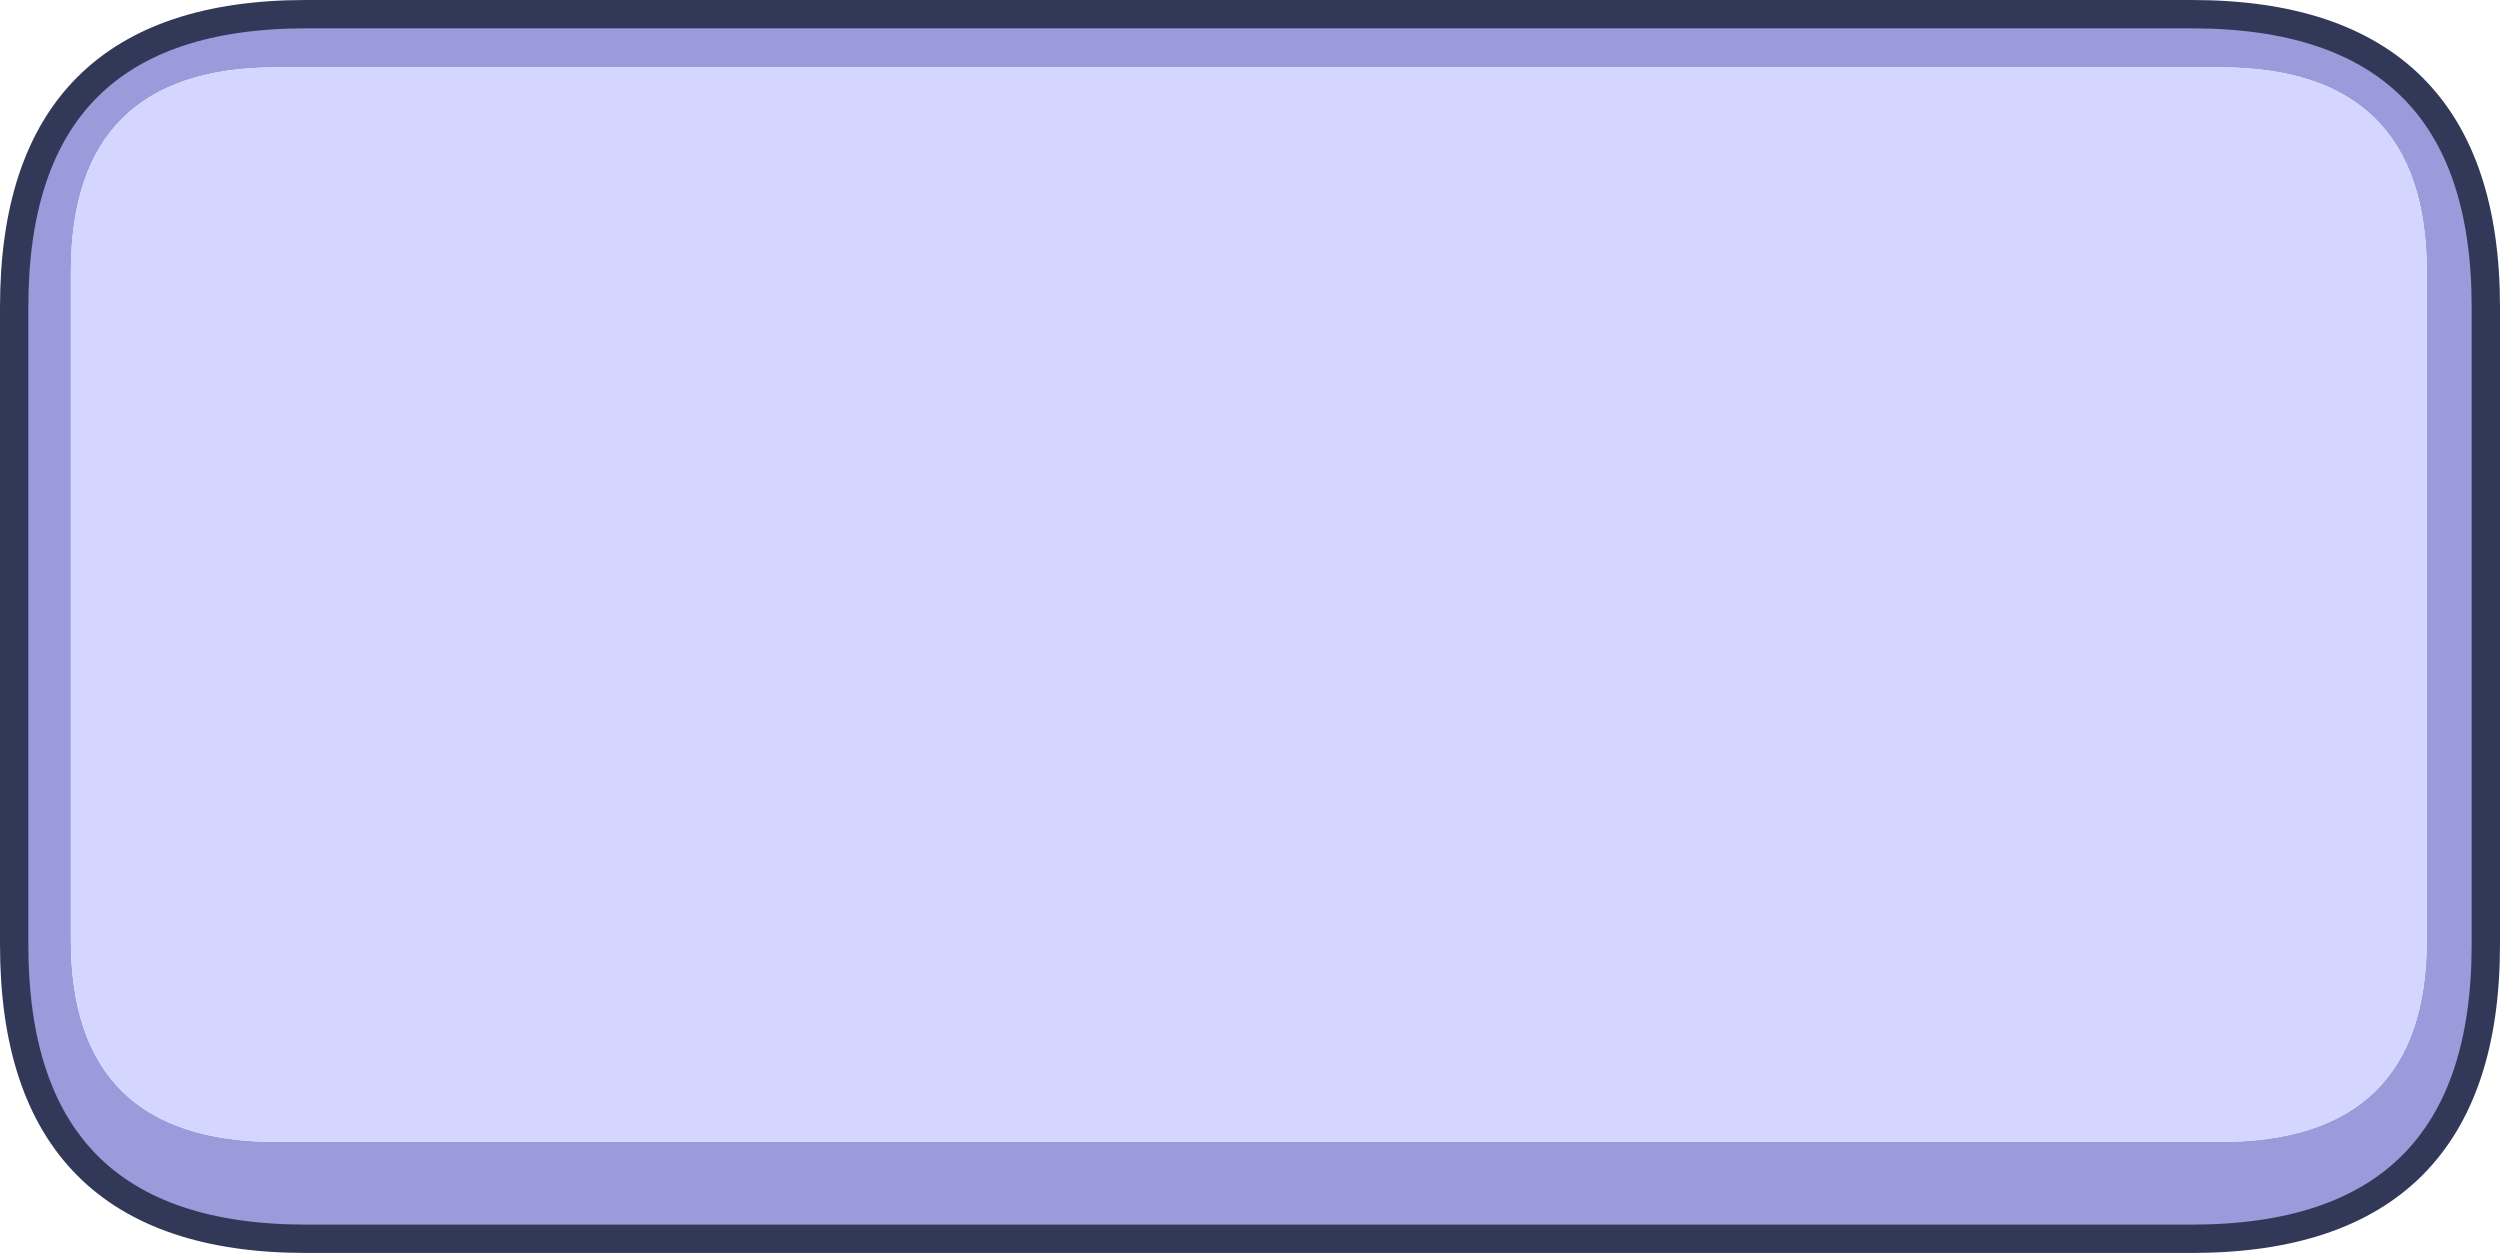 <?xml version="1.0" encoding="UTF-8" standalone="no"?>
<svg xmlns:xlink="http://www.w3.org/1999/xlink" height="53.05px" width="105.85px" xmlns="http://www.w3.org/2000/svg">
  <g transform="matrix(1.0, 0.0, 0.0, 1.0, 47.9, 36.05)">
    <path d="M-34.95 -35.45 L44.9 -35.45 Q57.35 -35.45 57.35 -23.05 L57.35 3.95 Q57.35 16.4 44.9 16.4 L-34.95 16.4 Q-47.3 16.4 -47.3 3.95 L-47.3 -23.05 Q-47.3 -35.45 -34.95 -35.45 M46.1 -33.2 L-36.2 -33.2 Q-44.9 -33.2 -44.9 -24.55 L-44.9 3.75 Q-44.9 12.3 -36.2 12.3 L46.1 12.3 Q54.85 12.3 54.85 3.75 L54.85 -24.55 Q54.85 -33.2 46.1 -33.2" fill="#9b9adb" fill-rule="evenodd" stroke="none"/>
    <path d="M46.1 -33.2 Q54.85 -33.2 54.85 -24.55 L54.85 3.75 Q54.85 12.3 46.1 12.3 L-36.2 12.3 Q-44.9 12.3 -44.9 3.75 L-44.9 -24.55 Q-44.9 -33.2 -36.2 -33.2 L46.1 -33.2" fill="#d4d6ff" fill-rule="evenodd" stroke="none"/>
    <path d="M-34.95 -35.45 L44.9 -35.45 Q57.35 -35.45 57.35 -23.05 L57.35 3.95 Q57.35 16.4 44.9 16.4 L-34.95 16.4 Q-47.3 16.4 -47.3 3.95 L-47.3 -23.05 Q-47.3 -35.45 -34.95 -35.45 Z" fill="none" stroke="#323958" stroke-linecap="round" stroke-linejoin="round" stroke-width="1.2"/>
  </g>
</svg>

